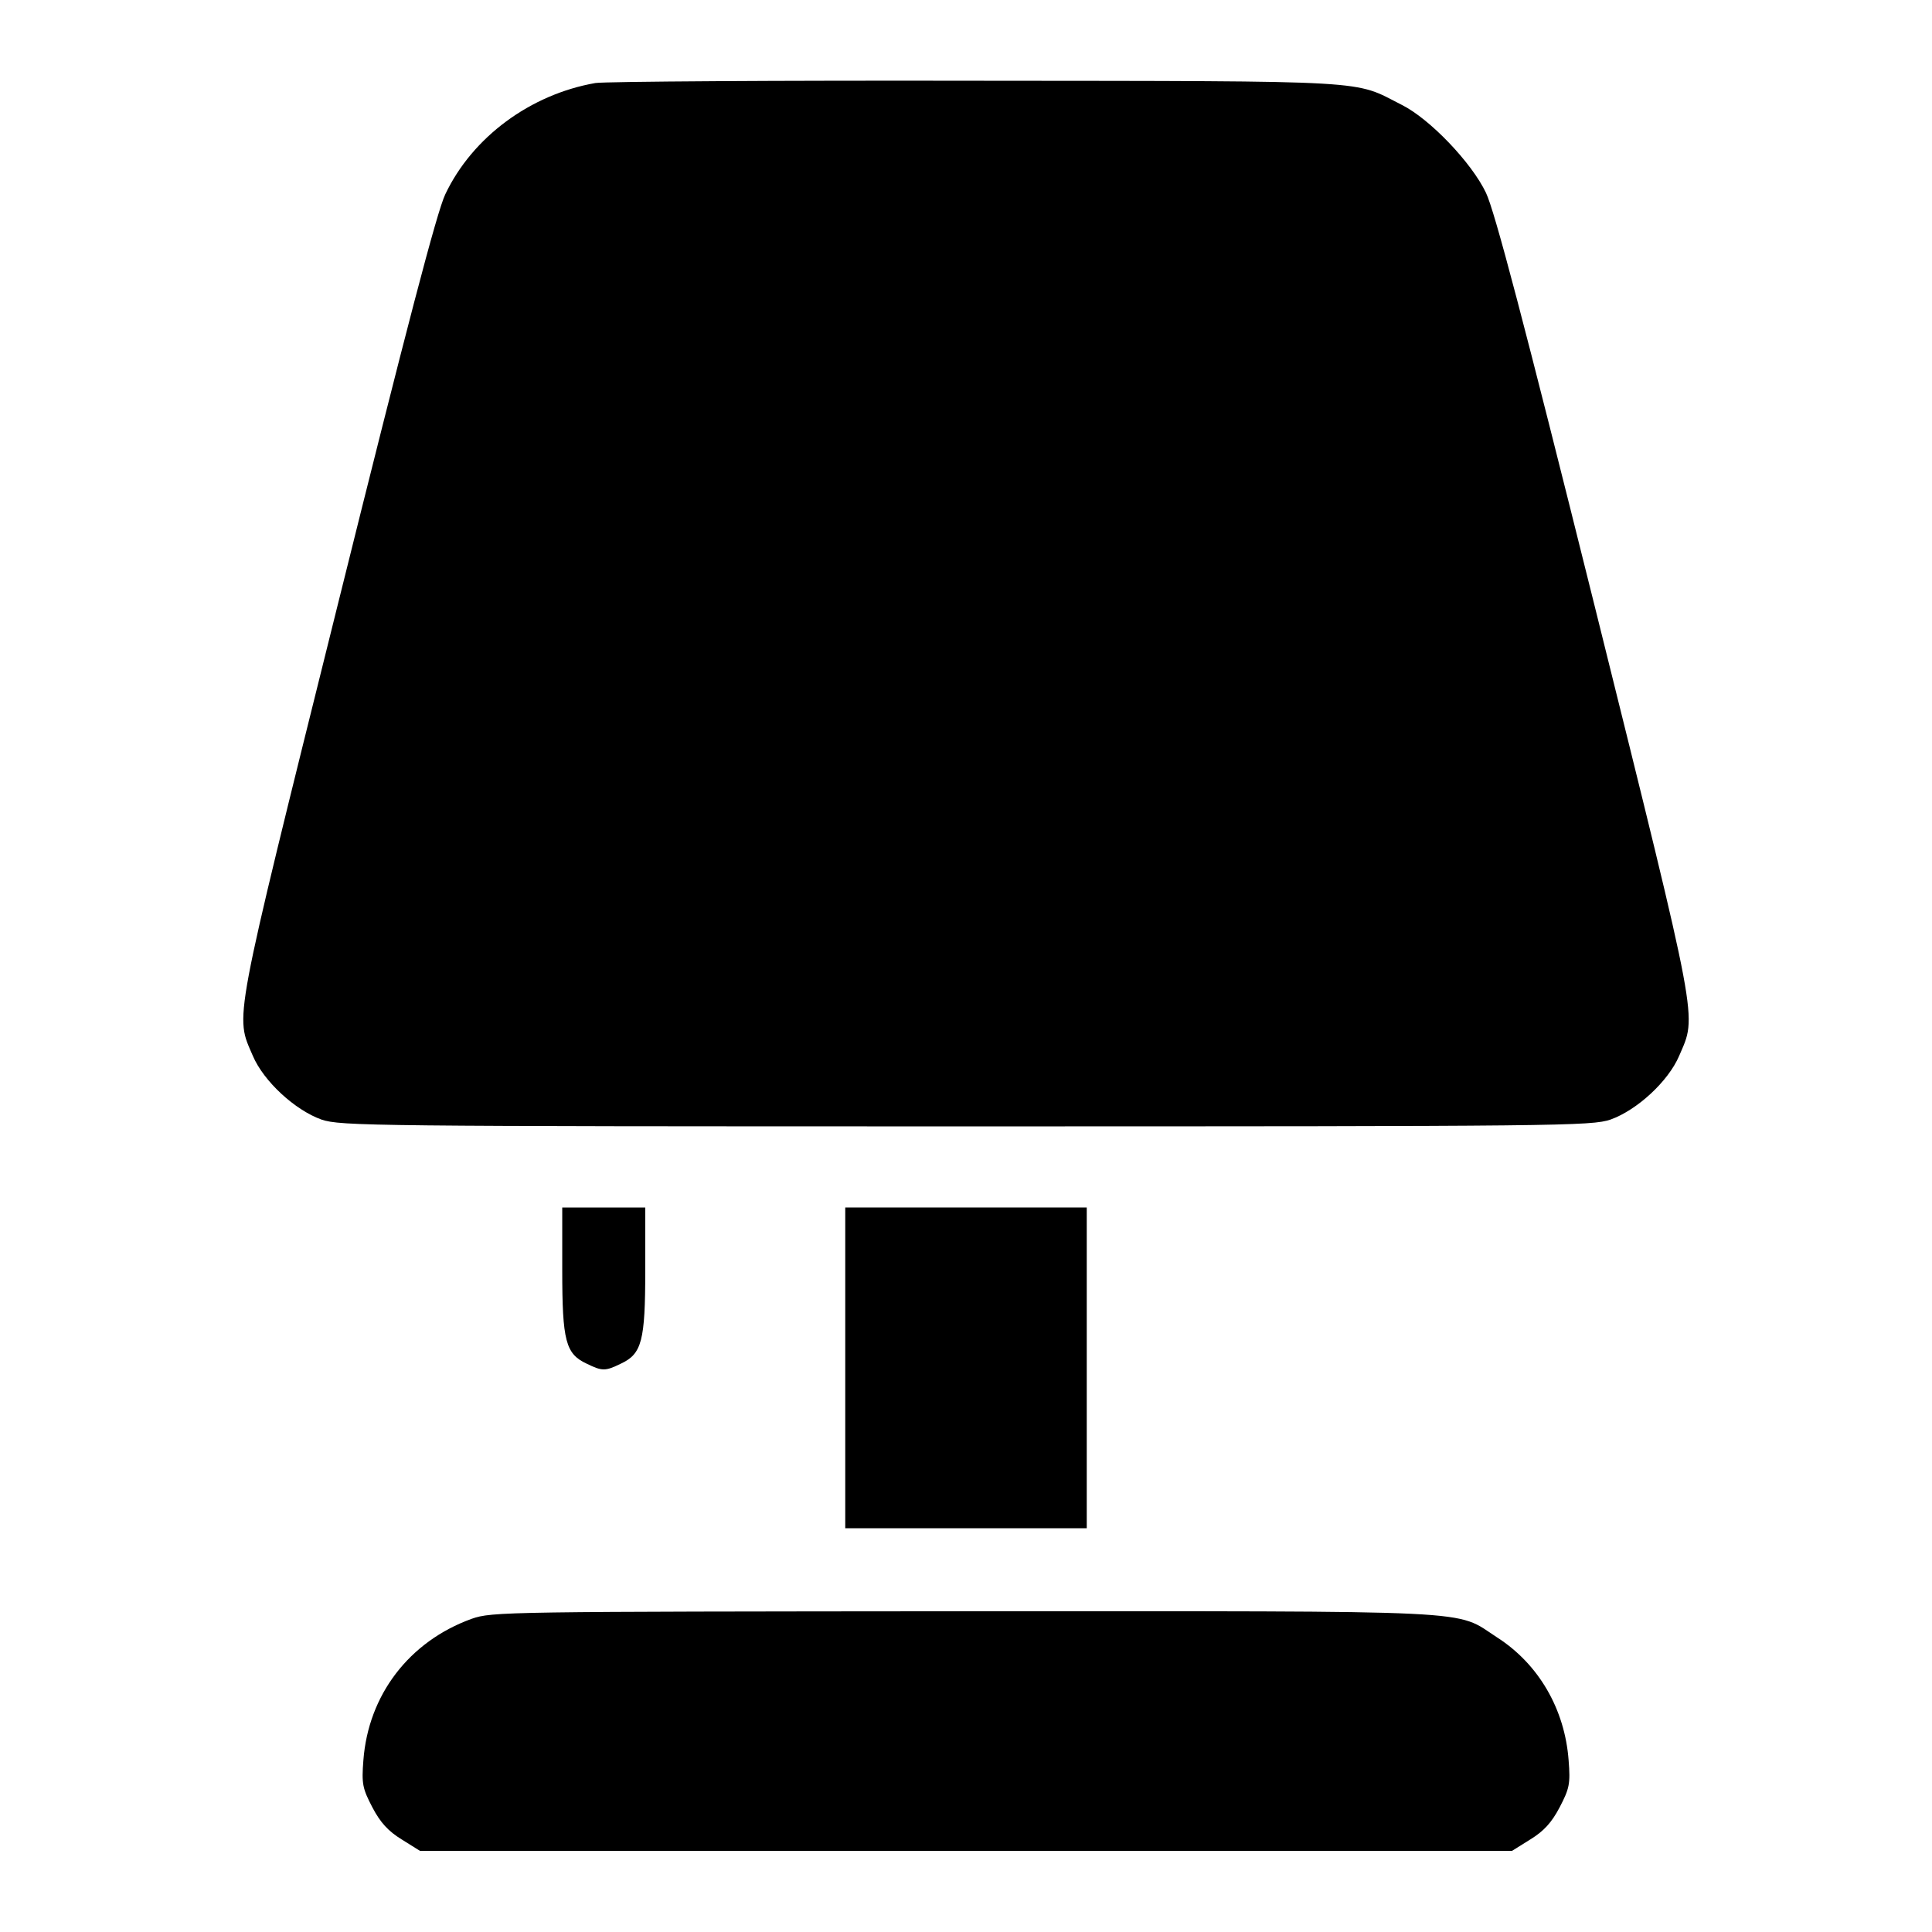 <?xml version="1.0" standalone="no"?>
<!DOCTYPE svg PUBLIC "-//W3C//DTD SVG 20010904//EN"
 "http://www.w3.org/TR/2001/REC-SVG-20010904/DTD/svg10.dtd">
<svg version="1.0" xmlns="http://www.w3.org/2000/svg"
 width="512pt" height="512pt" viewBox="0 0 512 512"
 preserveAspectRatio="xMidYMid meet">

<g transform="translate(0,512) scale(0.1,-0.1)"
fill="#000000" stroke="none">
<path d="M1578 4900 c-172 -30 -326 -143 -398 -295 -22 -46 -102 -351 -286
-1092 -280 -1126 -271 -1081 -224 -1191 29 -68 112 -144 182 -169 51 -17 129
-18 1708 -18 1579 0 1657 1 1708 18 70 25 153 101 182 169 47 110 56 65 -224
1192 -188 755 -265 1047 -288 1095 -38 80 -149 196 -223 233 -130 66 -61 63
-1125 64 -531 1 -986 -2 -1012 -6z"/>
<path d="M1490 1754 c0 -188 9 -222 65 -248 41 -20 49 -20 90 0 56 26 65 60
65 248 l0 166 -110 0 -110 0 0 -166z"/>
<path d="M2240 1495 l0 -425 320 0 320 0 0 425 0 425 -320 0 -320 0 0 -425z"/>
<path d="M1250 830 c-166 -60 -274 -202 -287 -375 -5 -63 -2 -75 24 -125 21
-40 42 -63 78 -85 l48 -30 1447 0 1447 0 48 30 c36 22 57 45 78 85 26 50 29
62 24 125 -10 135 -79 255 -190 326 -114 74 -21 69 -1411 69 -1218 -1 -1252
-1 -1306 -20z"/>
</g>
</svg>
